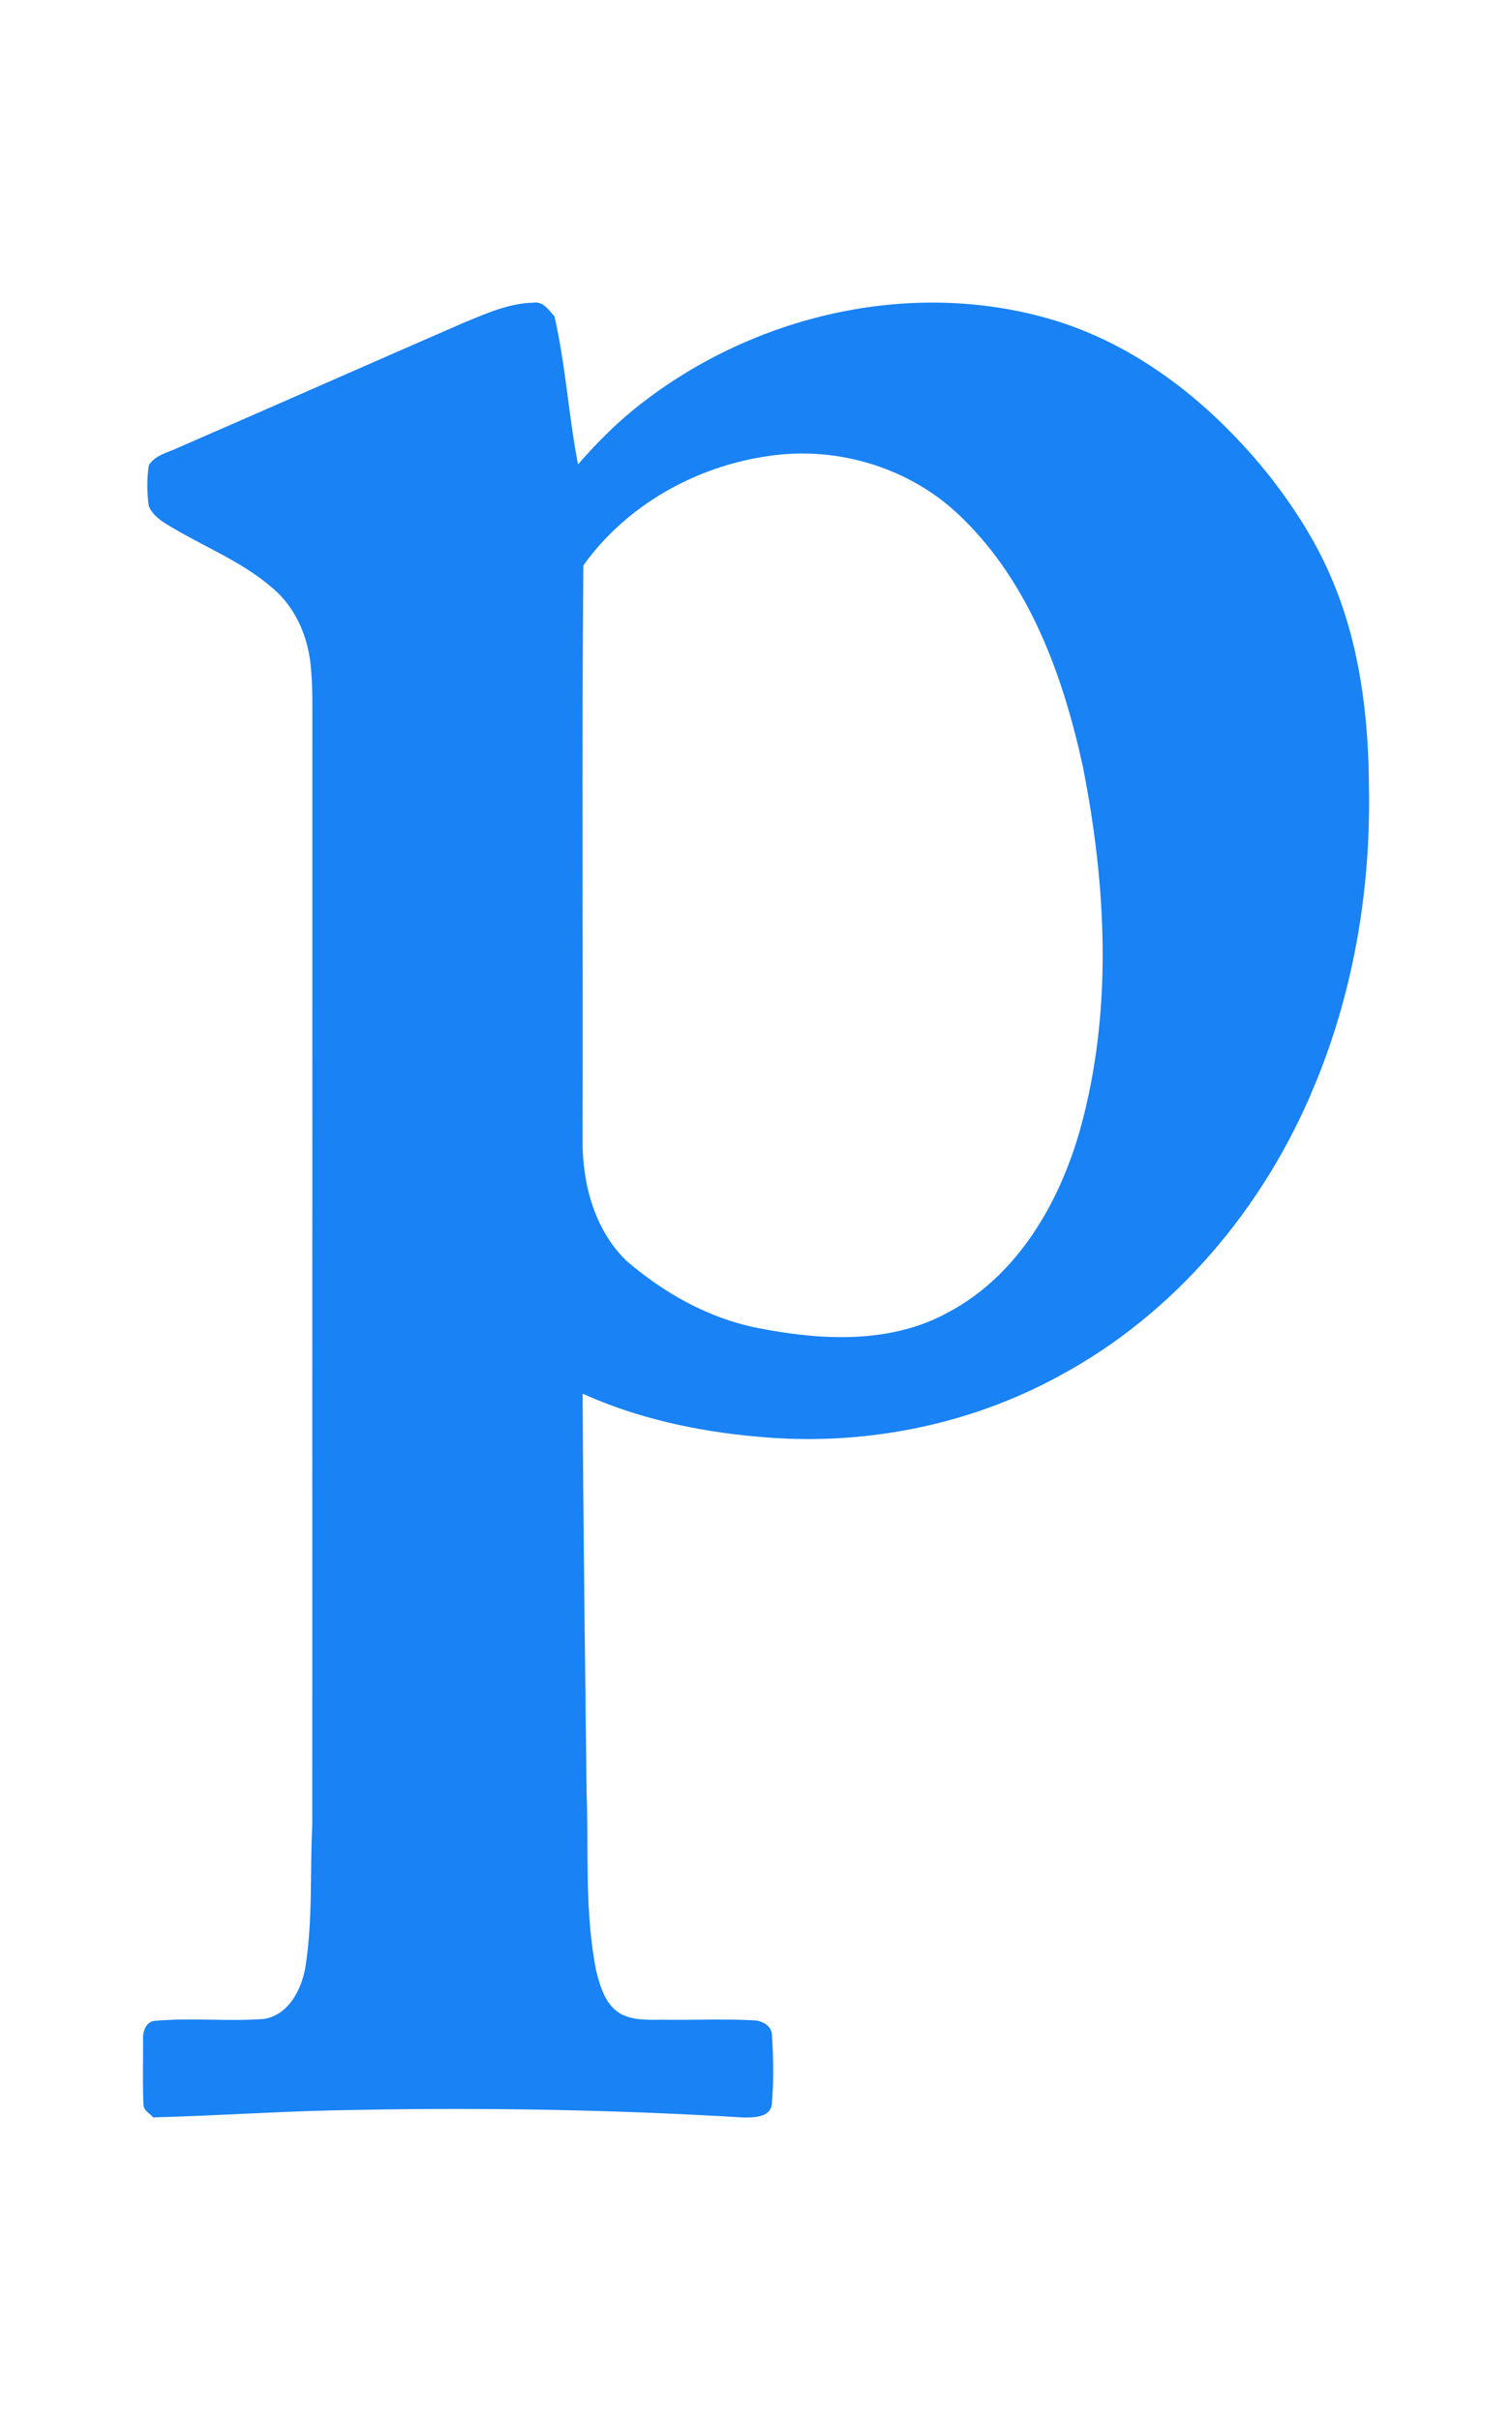 <?xml version="1.0" encoding="UTF-8" standalone="no"?>
<svg xmlns:dc="http://purl.org/dc/elements/1.1/" xmlns:cc="http://creativecommons.org/ns#" xmlns:rdf="http://www.w3.org/1999/02/22-rdf-syntax-ns#" xmlns:svg="http://www.w3.org/2000/svg" xmlns="http://www.w3.org/2000/svg" xmlns:sodipodi="http://sodipodi.sourceforge.net/DTD/sodipodi-0.dtd" xmlns:inkscape="http://www.inkscape.org/namespaces/inkscape" width="320" height="512" viewBox="0 0 320 512" version="1.1" id="svg8" inkscape:version="1.0 (1.0+r73+1)" sodipodi:docname="publons.svg" fill="#1982f4">
  <title id="title833">Publons</title>
  <defs id="defs2"/>
  <sodipodi:namedview id="base" pagecolor="#ffffff" bordercolor="#666666" borderopacity="1.0" inkscape:pageopacity="0.0" inkscape:pageshadow="2" inkscape:zoom="0.75" inkscape:cx="160" inkscape:cy="256" inkscape:document-units="px" inkscape:current-layer="layer6" inkscape:document-rotation="0" showgrid="true" units="px" showguides="true" inkscape:guide-bbox="true" inkscape:window-width="1315" inkscape:window-height="713" inkscape:window-x="51" inkscape:window-y="27" inkscape:window-maximized="1">
    <inkscape:grid type="xygrid" id="grid10" empspacing="4"/>
    <sodipodi:guide position="320,64" orientation="0,1" id="guide23" inkscape:label="baseline" inkscape:locked="true" inkscape:color="rgb(0,0,255)"/>
  </sodipodi:namedview>
  <g inkscape:groupmode="layer" id="layer6" inkscape:label="icon">
    <path style="stroke-width:0.068" d="m 282.067,122.981 c -3.221,-7.856 -7.835,-15.067 -12.992,-21.776 C 256.783,85.683 240.551,72.514 221.196,67.208 192.109,59.165 159.869,66.794 136.146,85.051 c -5.098,3.864 -9.622,8.389 -13.811,13.2 -2.006,-10.384 -2.629,-21.005 -4.981,-31.309 -1.205,-1.295 -2.371,-3.232 -4.445,-2.905 -5.159,0.099 -9.949,2.272 -14.643,4.189 -20.224,8.794 -40.379,17.725 -60.594,26.507 -2.135,1.018 -4.803,1.542 -6.167,3.667 -0.445,2.846 -0.414,5.8 -0.03,8.656 1.225,2.805 4.278,4.088 6.76,5.6 6.52,3.666 13.546,6.679 19.266,11.61 5.138,4.229 7.855,10.73 8.32,17.27 0.206,2.165 0.277,4.338 0.287,6.52 -0.019,79.378 0.011,158.766 -0.019,238.144 -0.514,10.029 0.139,20.146 -1.472,30.095 -0.83,4.683 -3.517,9.92 -8.635,10.848 -7.667,0.592 -15.403,-0.287 -23.059,0.395 -2.046,0.078 -2.766,2.303 -2.639,4.021 0.019,4.565 -0.128,9.139 0.078,13.714 -0.01,1.254 1.354,1.848 2.056,2.707 14.306,-0.375 28.604,-1.413 42.909,-1.581 27.347,-0.533 54.716,-0.05 82.015,1.6 2.144,0.011 5.523,0.04 5.997,-2.677 0.426,-4.882 0.366,-9.83 0.04,-14.702 -0.04,-2.165 -2.243,-3.192 -4.12,-3.192 -5.909,-0.306 -11.816,-0.038 -17.725,-0.099 -3.437,-0.09 -7.173,0.414 -10.304,-1.334 -3.122,-1.896 -4.21,-5.691 -5.05,-9.021 -2.49,-12.469 -1.571,-25.264 -2.035,-37.891 -0.307,-28.069 -0.731,-56.14 -0.83,-84.218 11.619,5.237 24.237,7.963 36.893,9.08 21.984,2.114 44.639,-2.233 64.034,-12.874 24.434,-13.122 43.188,-35.511 53.778,-60.962 8.389,-19.949 12.083,-41.723 11.709,-63.312 -0.072,-14.875 -1.851,-30.002 -7.661,-43.815 z M 228.615,238.896 c -4.357,15.524 -13.179,30.856 -27.794,38.682 -12.33,6.866 -27.141,6.026 -40.528,3.37 -10.394,-2.056 -19.829,-7.4 -27.784,-14.267 -6.806,-6.659 -9.338,-16.53 -9.208,-25.807 0.129,-40.41 -0.187,-80.841 0.158,-121.241 9.118,-12.786 23.939,-21.054 39.402,-23.179 14.682,-2.154 30.213,2.678 40.786,13.141 14.326,13.96 21.4,33.533 25.551,52.692 4.96,25.174 6.344,51.663 -0.582,76.61 z" id="path2"/>
  </g>
</svg>
